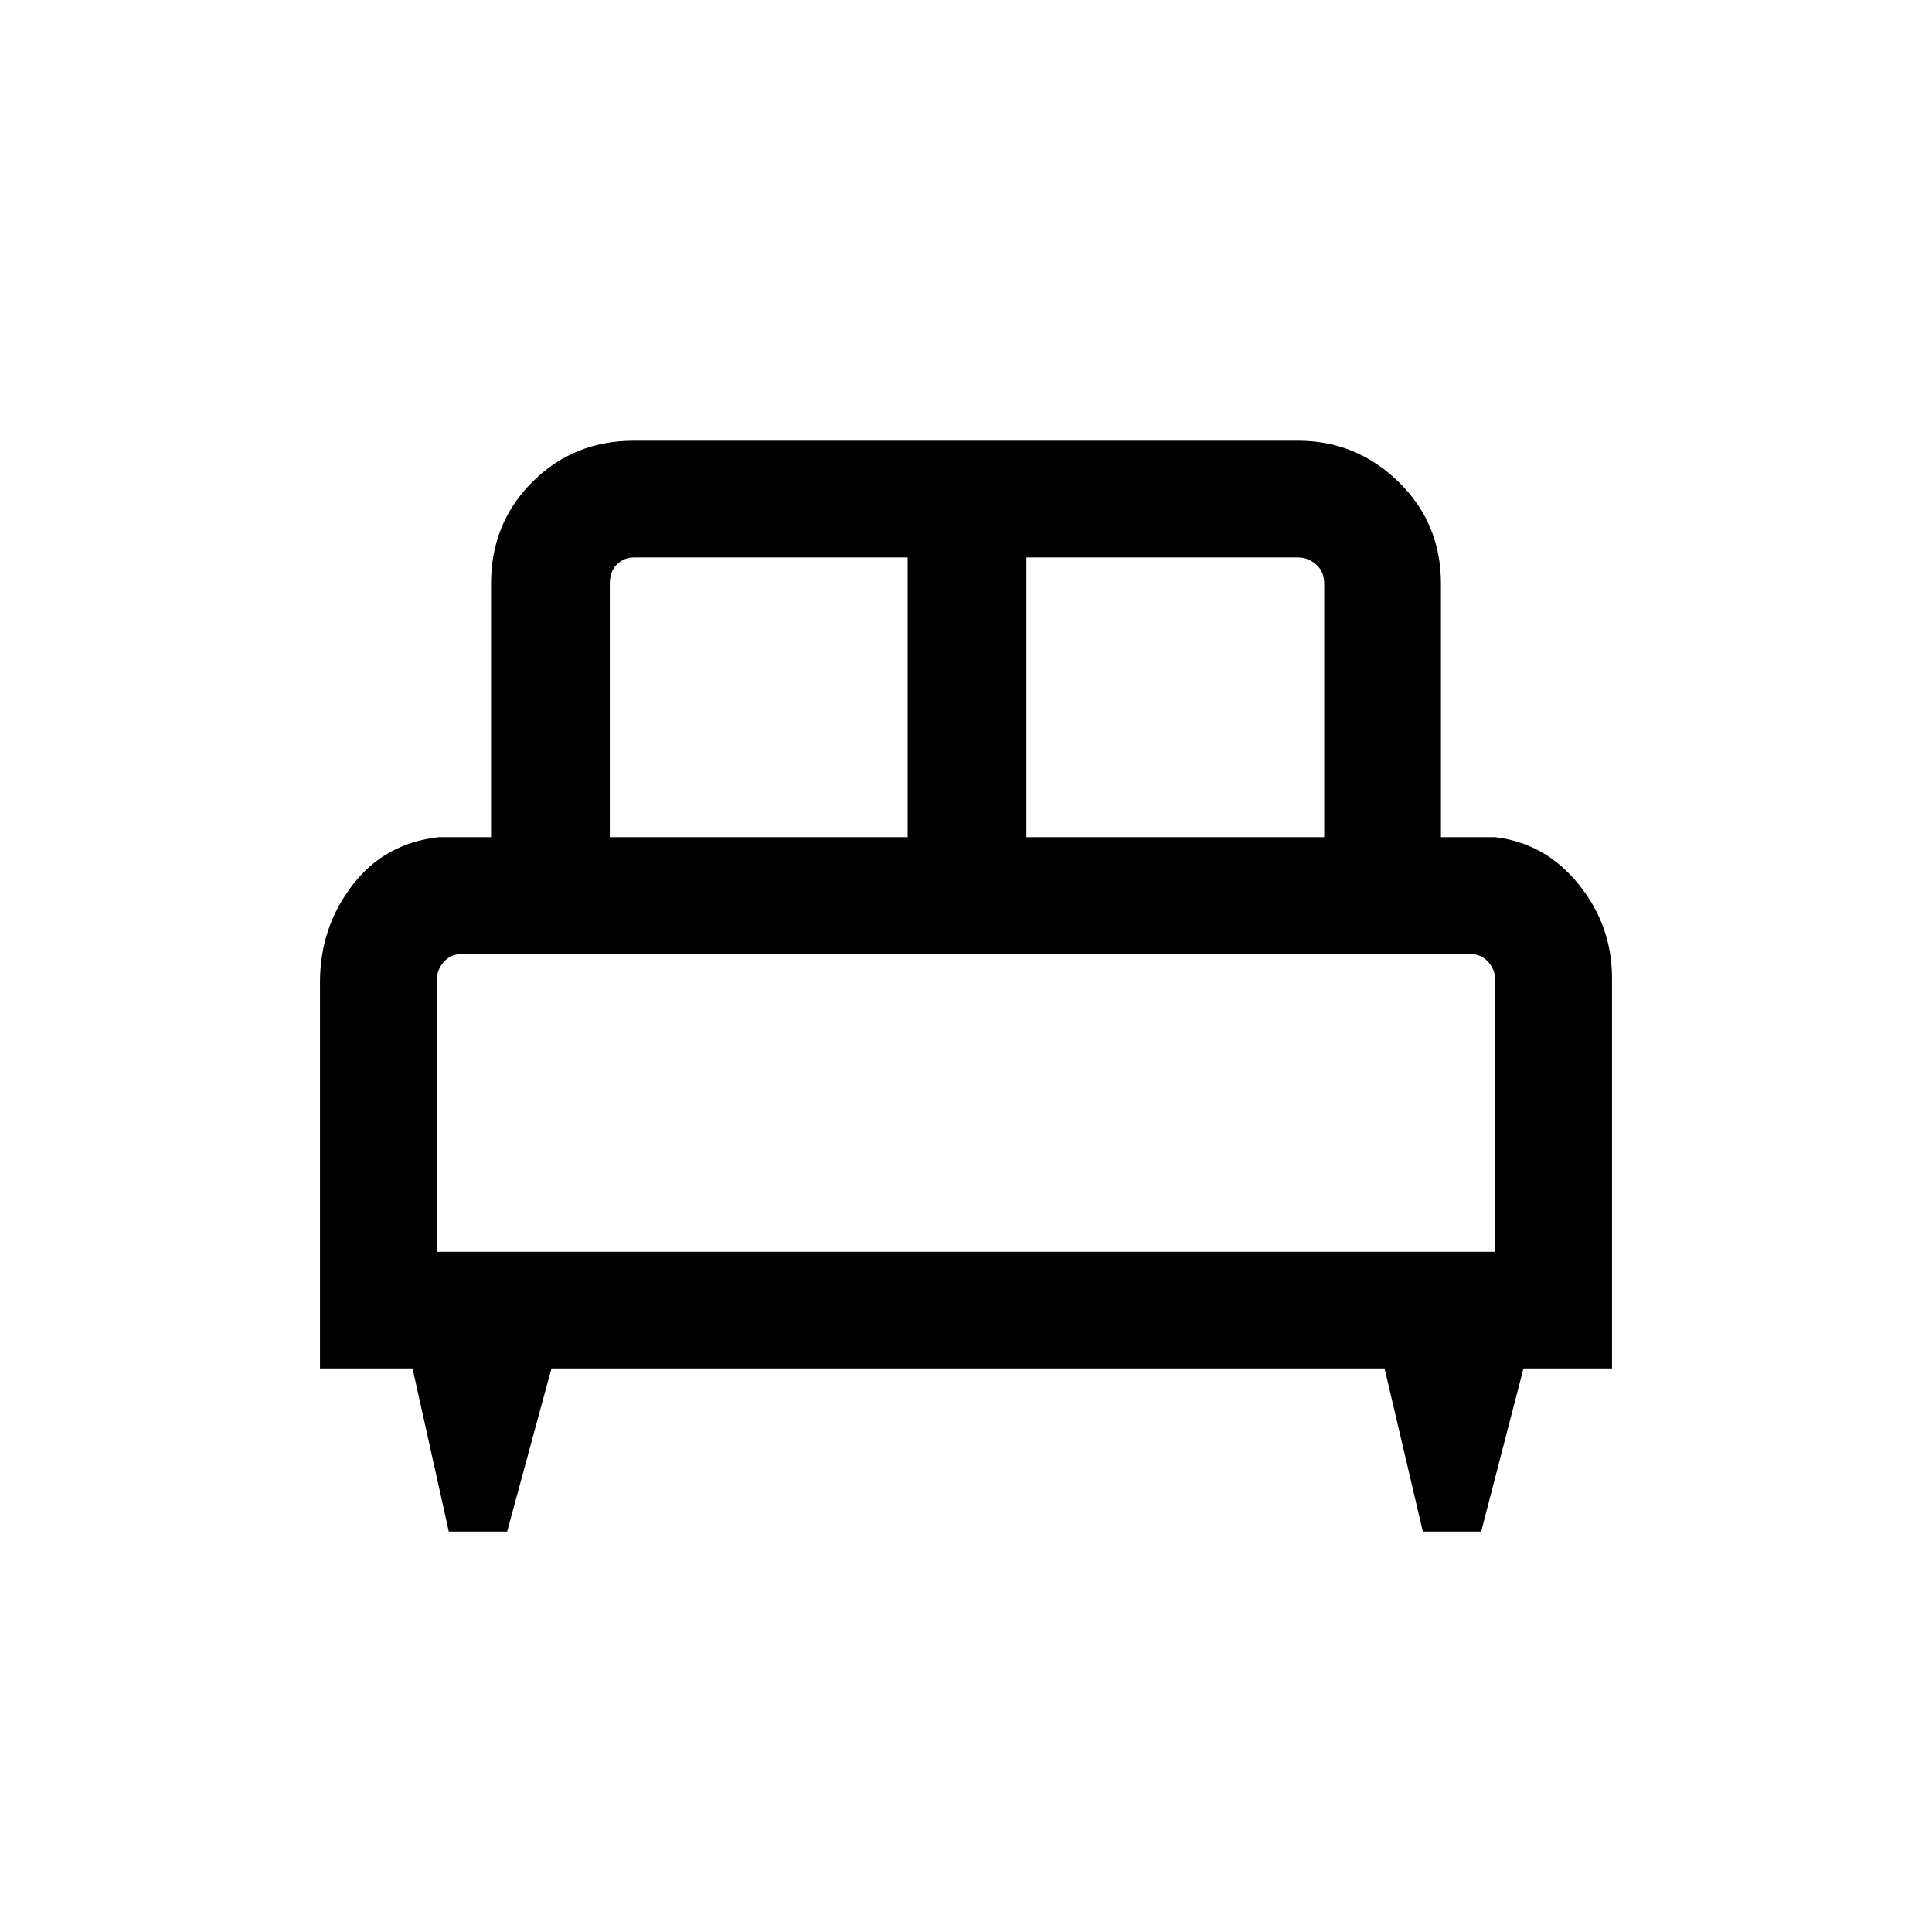 <svg xmlns="http://www.w3.org/2000/svg" height="48" width="48"><path d="M12.6 38.05h-1.45l-.9-4.05h-2.3v-9.6q0-1.35.8-2.4.8-1.05 2.15-1.2h1.3v-6.3q0-1.5 1.025-2.525t2.525-1.025h16.5q1.45 0 2.5 1.025T35.8 14.5v6.3h1.35q1.25.15 2.075 1.175.825 1.025.825 2.325V34h-2.2l-1.05 4.05h-1.45L34.4 34H13.7ZM25.5 20.8h7.4v-6.3q0-.3-.2-.475t-.45-.175H25.5Zm-10.35 0h7.4v-6.95h-6.8q-.25 0-.425.175t-.175.475Zm-4.3 10.3h26.3v-6.75q0-.25-.175-.45t-.475-.2h-25q-.3 0-.475.2t-.175.45Zm26.3 0h-26.3 26.3Z"/></svg>